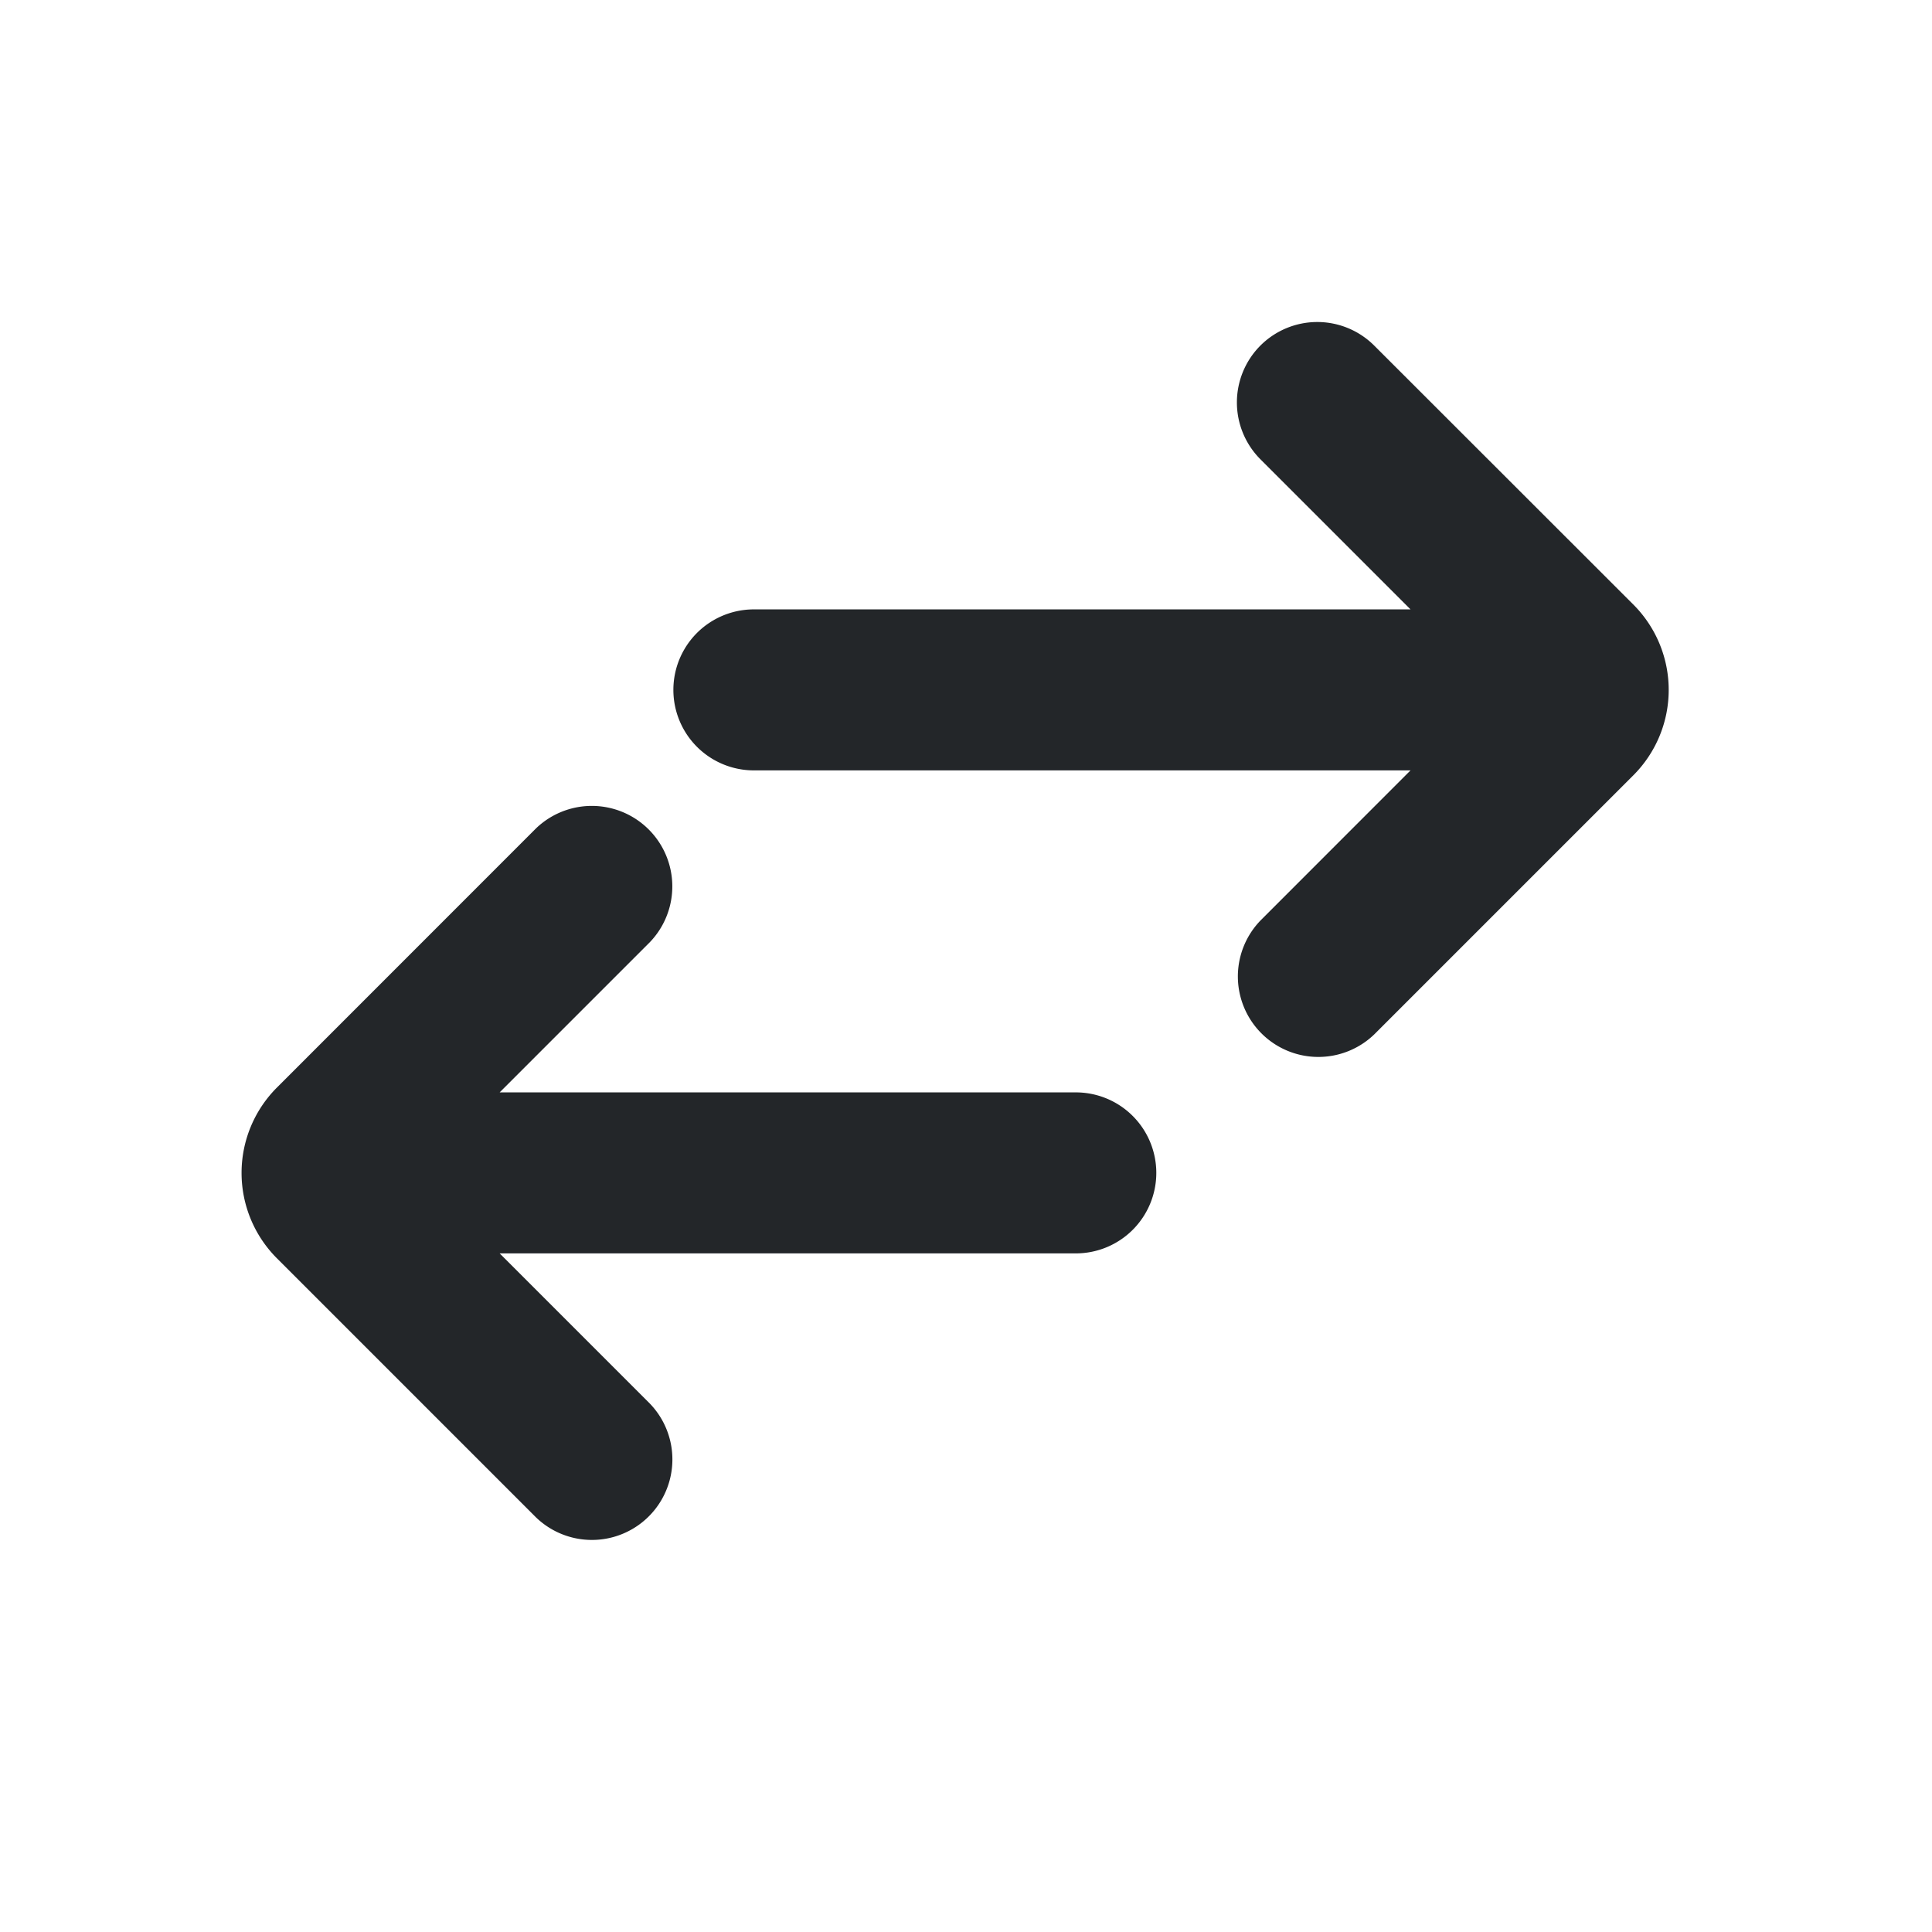 <svg xmlns="http://www.w3.org/2000/svg" fill="none" viewBox="0 0 24 24">
  <defs>
    <style type="text/css" id="current-color-scheme">
      .ColorScheme-Text { color: #232629; }
    </style>
  </defs>
  <path fill-rule="evenodd" d="M15.657 4.293a1 1 0 0 1 1.414 0L20.29 7.51a1.5 1.5 0 0 1 0 2.121l-3.218 3.218a1 1 0 0 1-1.414-1.414l1.864-1.865H9.365a1 1 0 1 1 0-2h8.157l-1.864-1.864a1 1 0 0 1 0-1.414M14.364 14.57a1 1 0 0 0-1-1H6.207l1.864-1.864a1 1 0 0 0-1.414-1.414L3.44 13.51a1.5 1.5 0 0 0 0 2.121l3.218 3.218a1 1 0 0 0 1.414-1.414L6.207 15.57h7.157a1 1 0 0 0 1-1" clip-rule="evenodd" style="fill:currentColor" class="ColorScheme-Text"/>
</svg>